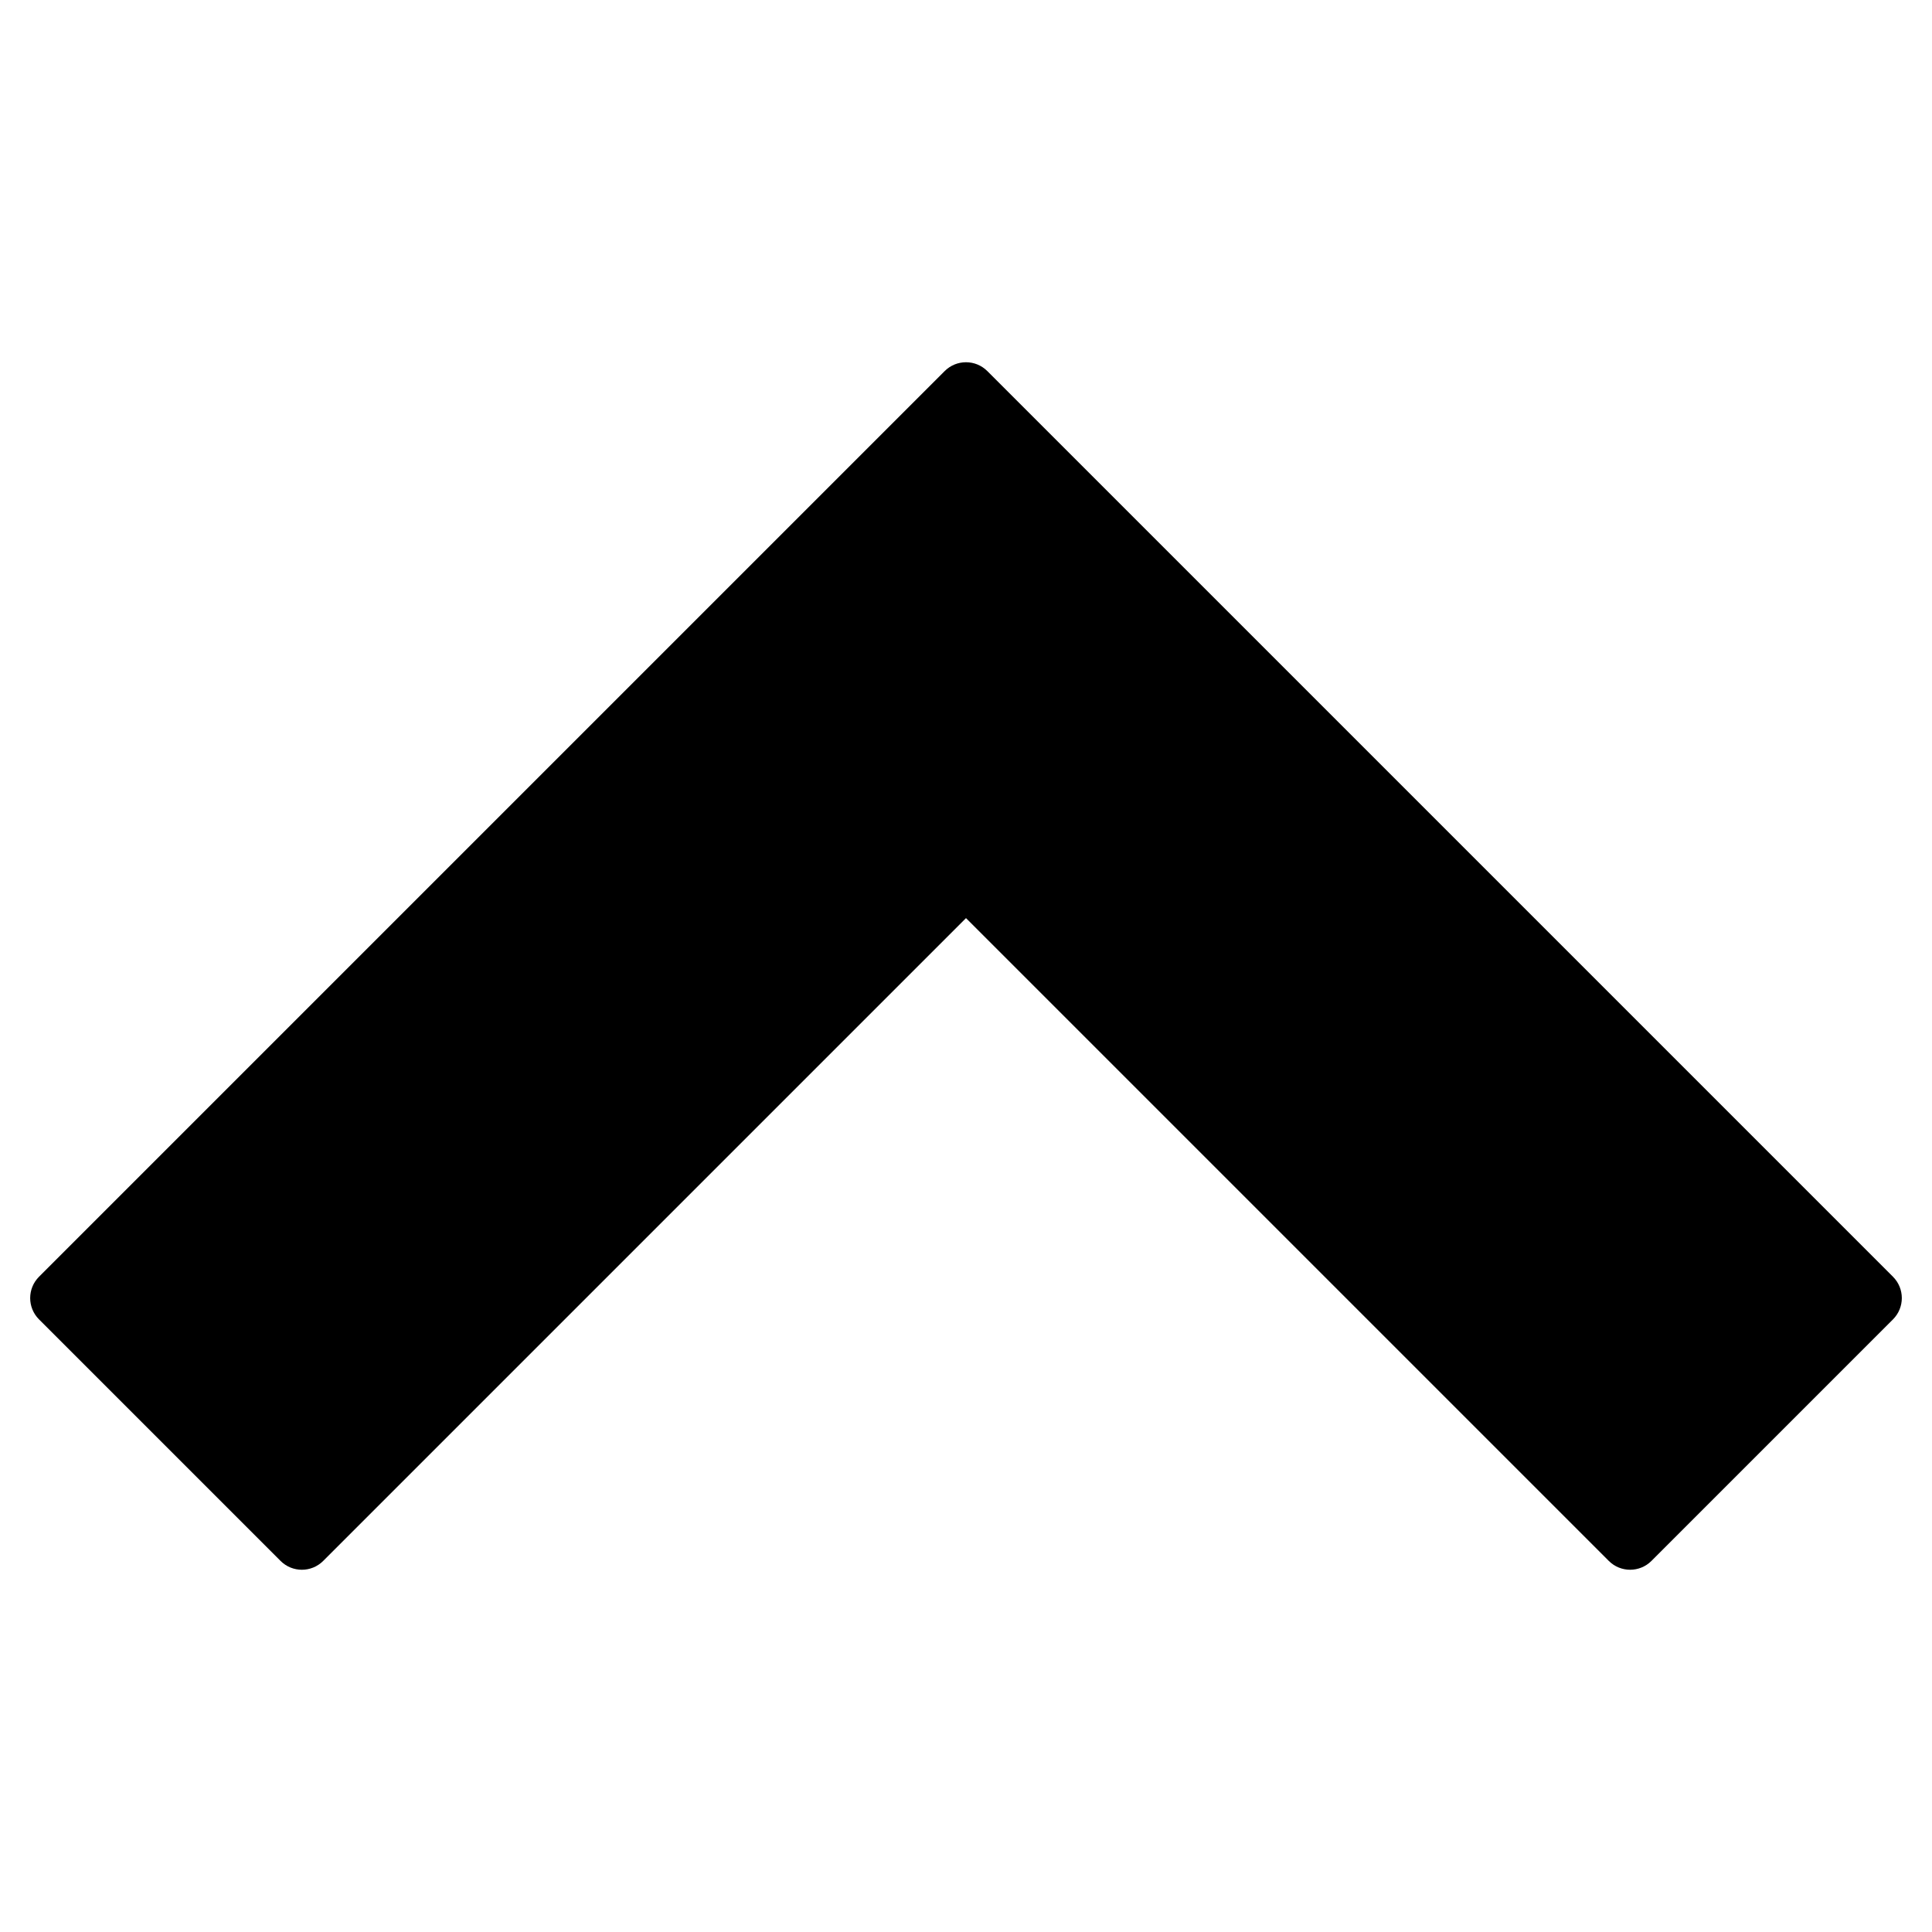 <?xml version="1.0" encoding="utf-8"?>
<!-- Generator: Adobe Illustrator 19.2.1, SVG Export Plug-In . SVG Version: 6.00 Build 0)  -->
<!DOCTYPE svg PUBLIC "-//W3C//DTD SVG 1.1//EN" "http://www.w3.org/Graphics/SVG/1.1/DTD/svg11.dtd">
<svg version="1.1" id="Layer_1" xmlns="http://www.w3.org/2000/svg" xmlns:xlink="http://www.w3.org/1999/xlink" x="0px" y="0px"
	 width="64px" height="64px" viewBox="0 0 64 64" enable-background="new 0 0 64 64" xml:space="preserve">
<path d="M32.707,12.293c-0.391-0.391-1.023-0.391-1.414,0l-30,30c-0.391,0.391-0.391,1.023,0,1.414l8,8
	c0.391,0.391,1.023,0.391,1.414,0L32,30.414l21.293,21.293C53.488,51.902,53.744,52,54,52s0.512-0.098,0.707-0.293l8-8
	c0.391-0.391,0.391-1.023,0-1.414L32.707,12.293z"/>
</svg>
